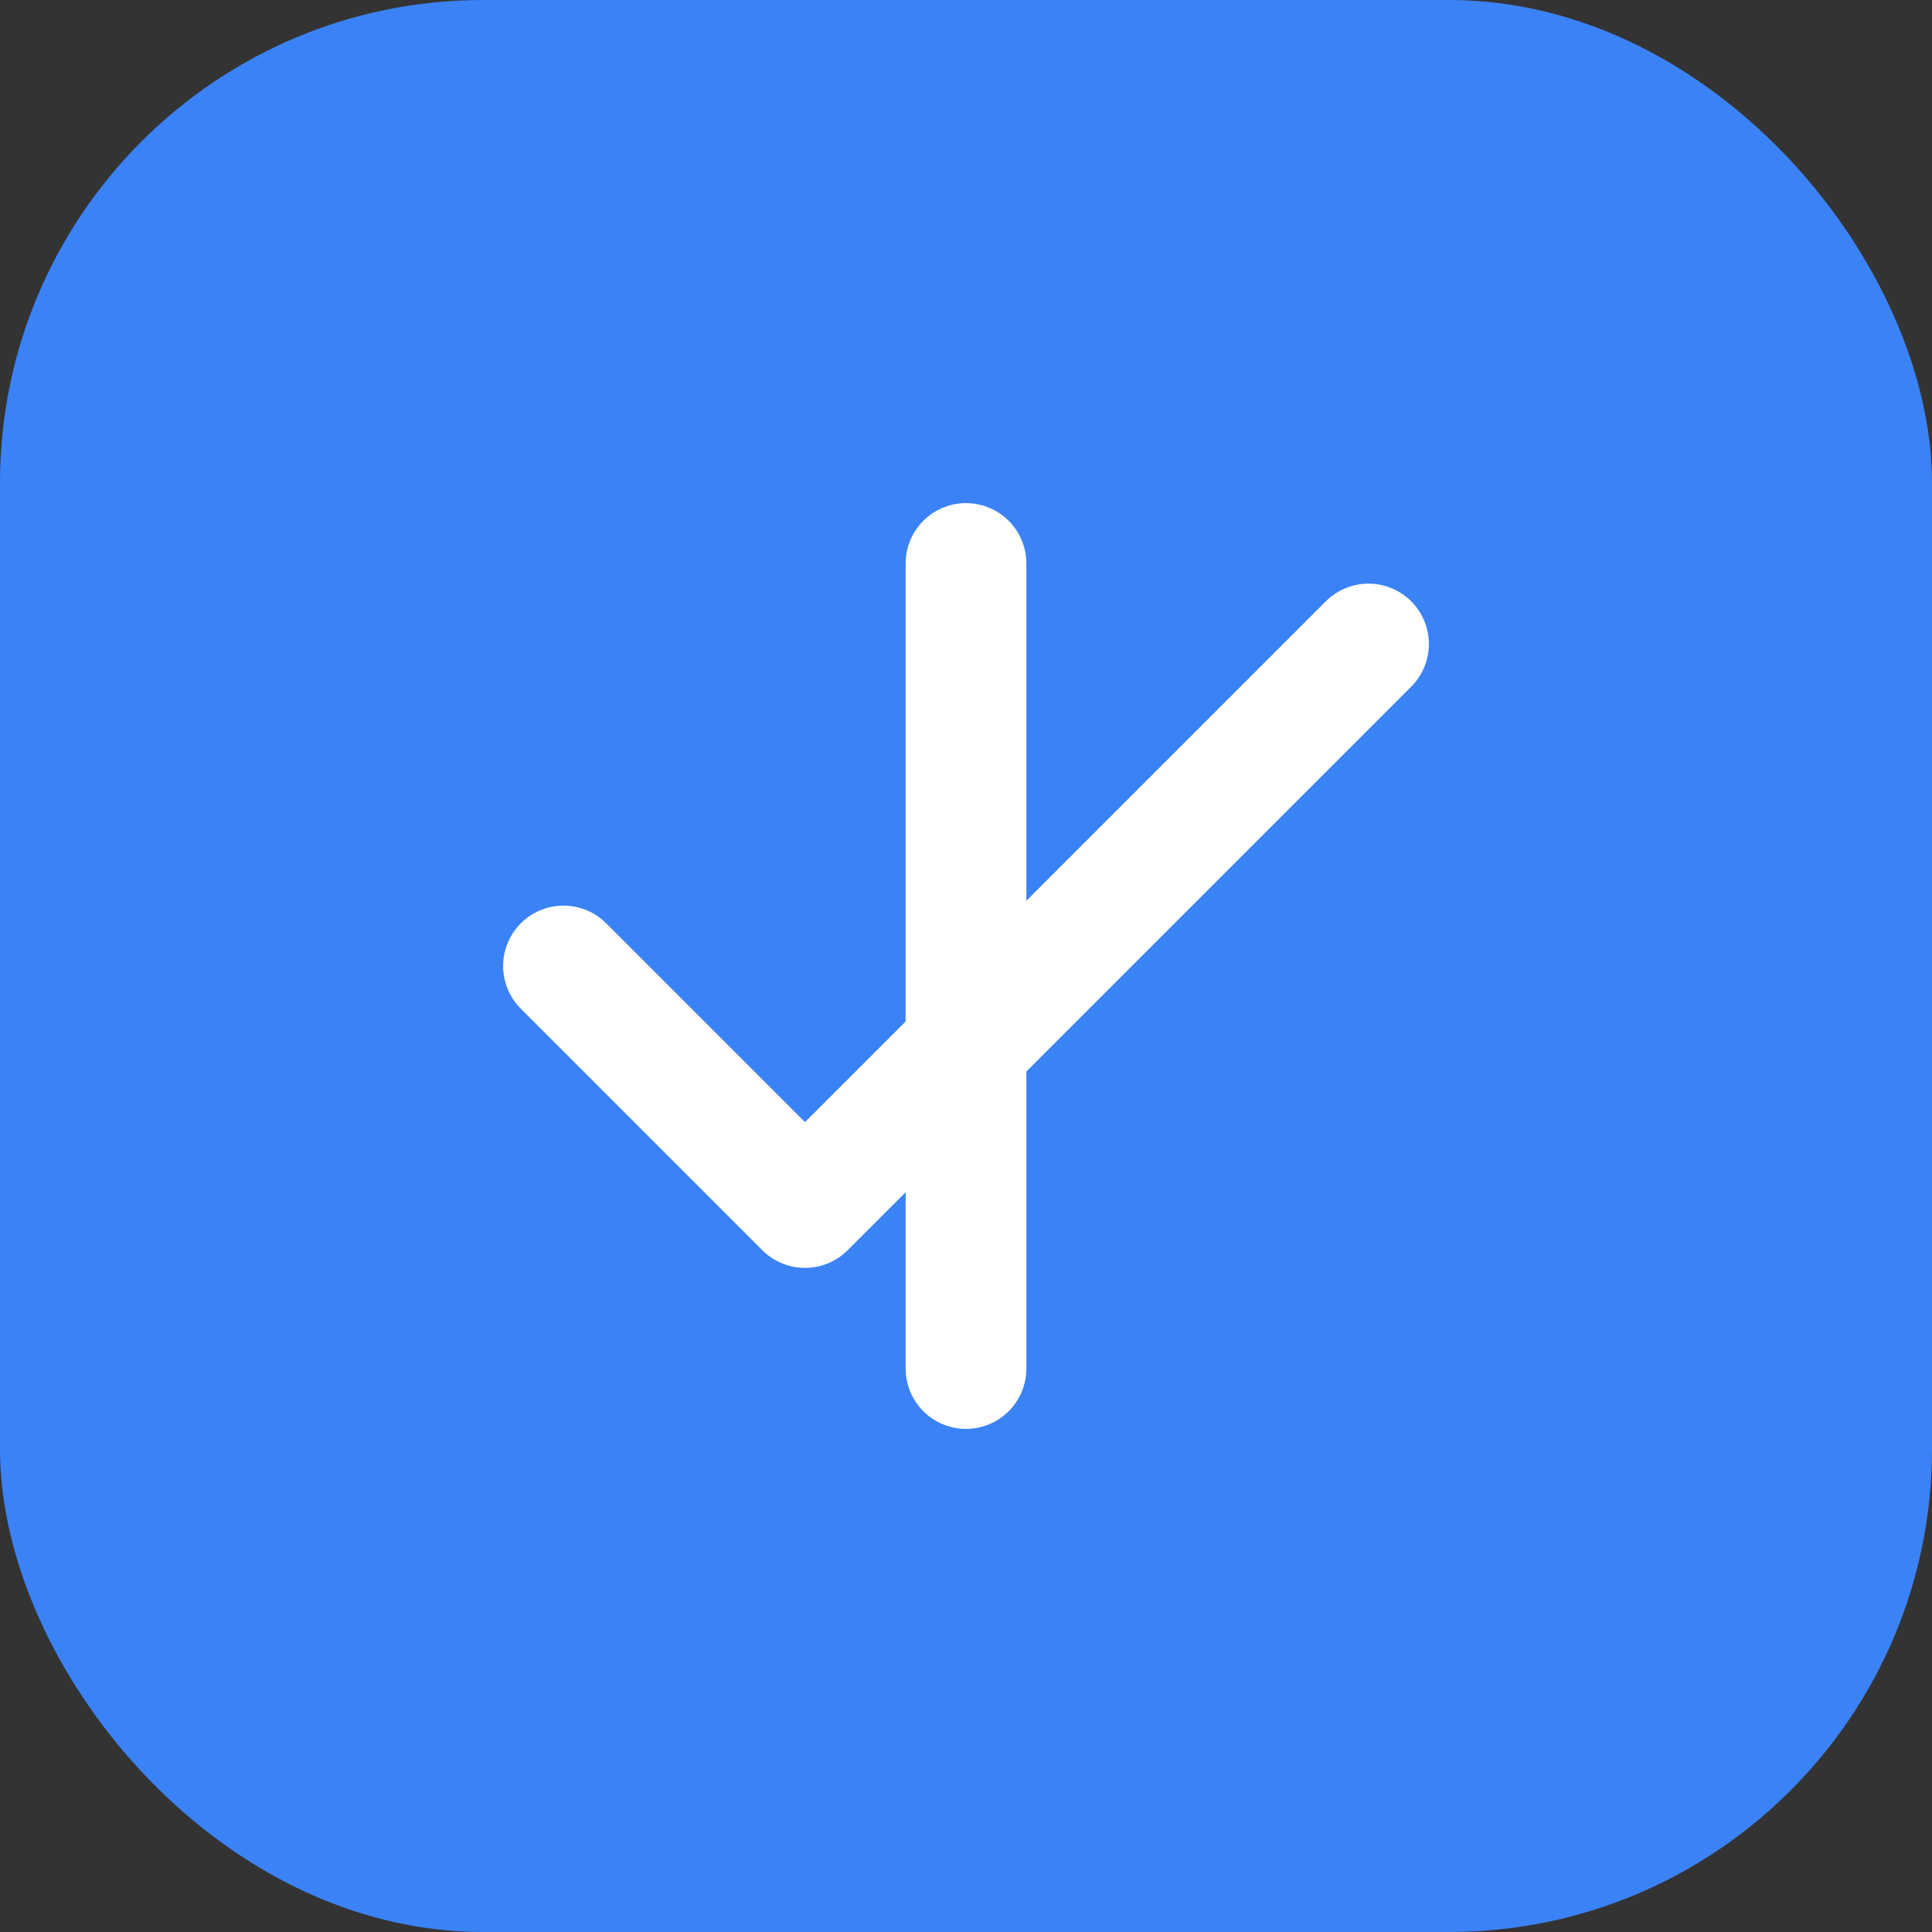 <?xml version="1.0" encoding="UTF-8"?>
<svg width="48" height="48" viewBox="0 0 48 48" fill="none" xmlns="http://www.w3.org/2000/svg">
  <rect x="0" y="0" width="48" height="48" fill="#333333" stroke="none"/>
  <rect width="48" height="48" rx="12" fill="#3B82F6"/>
  <path d="M14 24L20 30L34 16" stroke="white" stroke-width="3" stroke-linecap="round" stroke-linejoin="round"/>
  <path d="M24 14V34" stroke="white" stroke-width="3" stroke-linecap="round" stroke-linejoin="round"/>
</svg> 